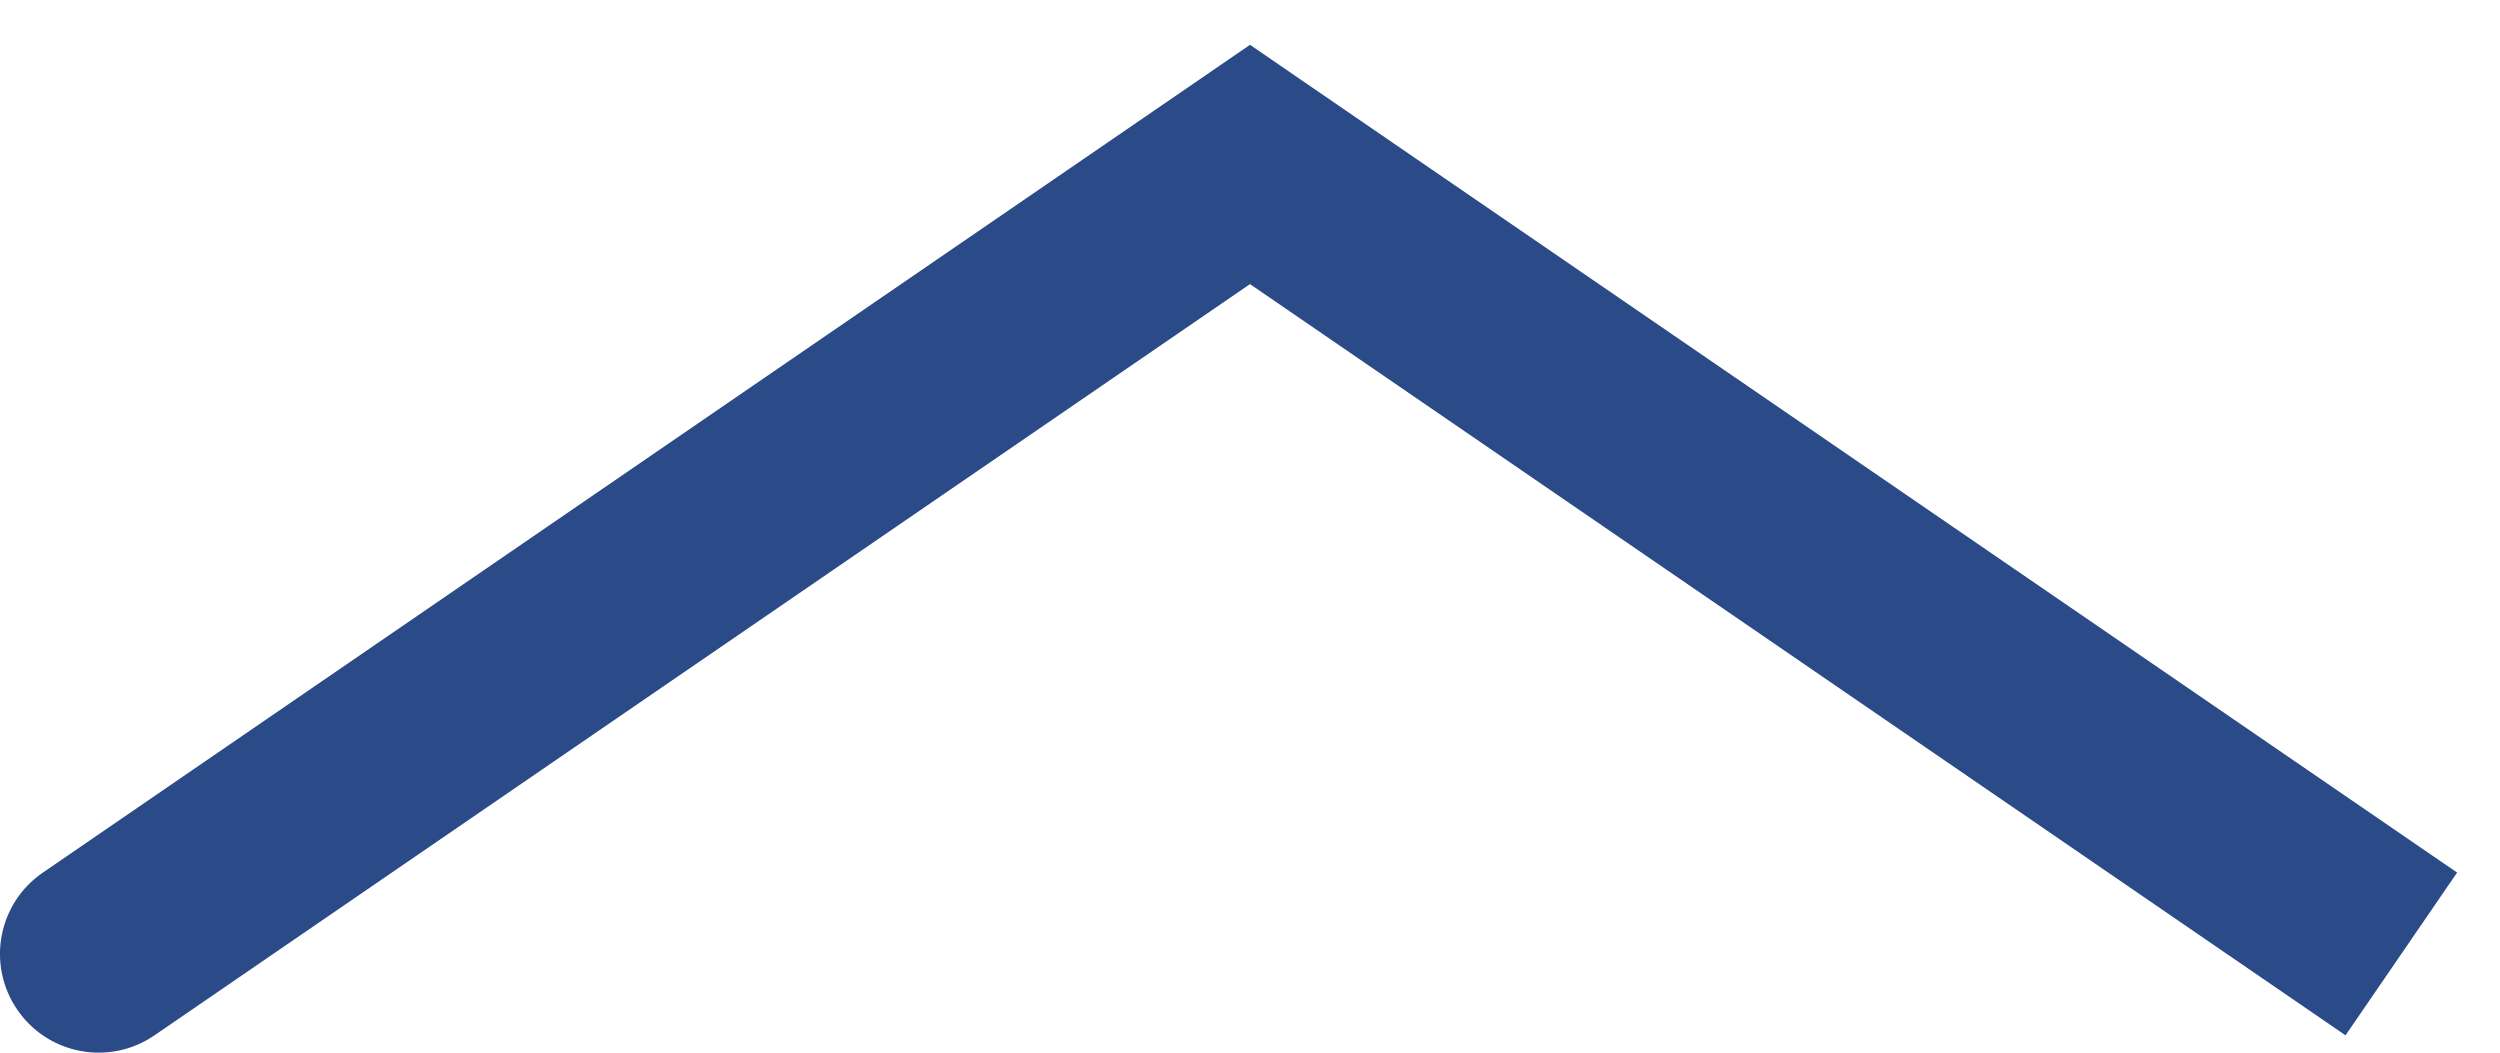 <svg width="38" height="16" viewBox="0 0 38 16" fill="none" xmlns="http://www.w3.org/2000/svg">
<path d="M0.652 13.263C-0.032 13.731 -0.206 14.665 0.263 15.348C0.731 16.032 1.665 16.206 2.348 15.737L0.652 13.263ZM19 2.5L19.848 1.263L19 0.681L18.152 1.263L19 2.5ZM2.348 15.737L19.848 3.737L18.152 1.263L0.652 13.263L2.348 15.737ZM18.152 3.737L35.652 15.737L37.348 13.263L19.848 1.263L18.152 3.737Z" fill="#2B4A88"/>
</svg>
